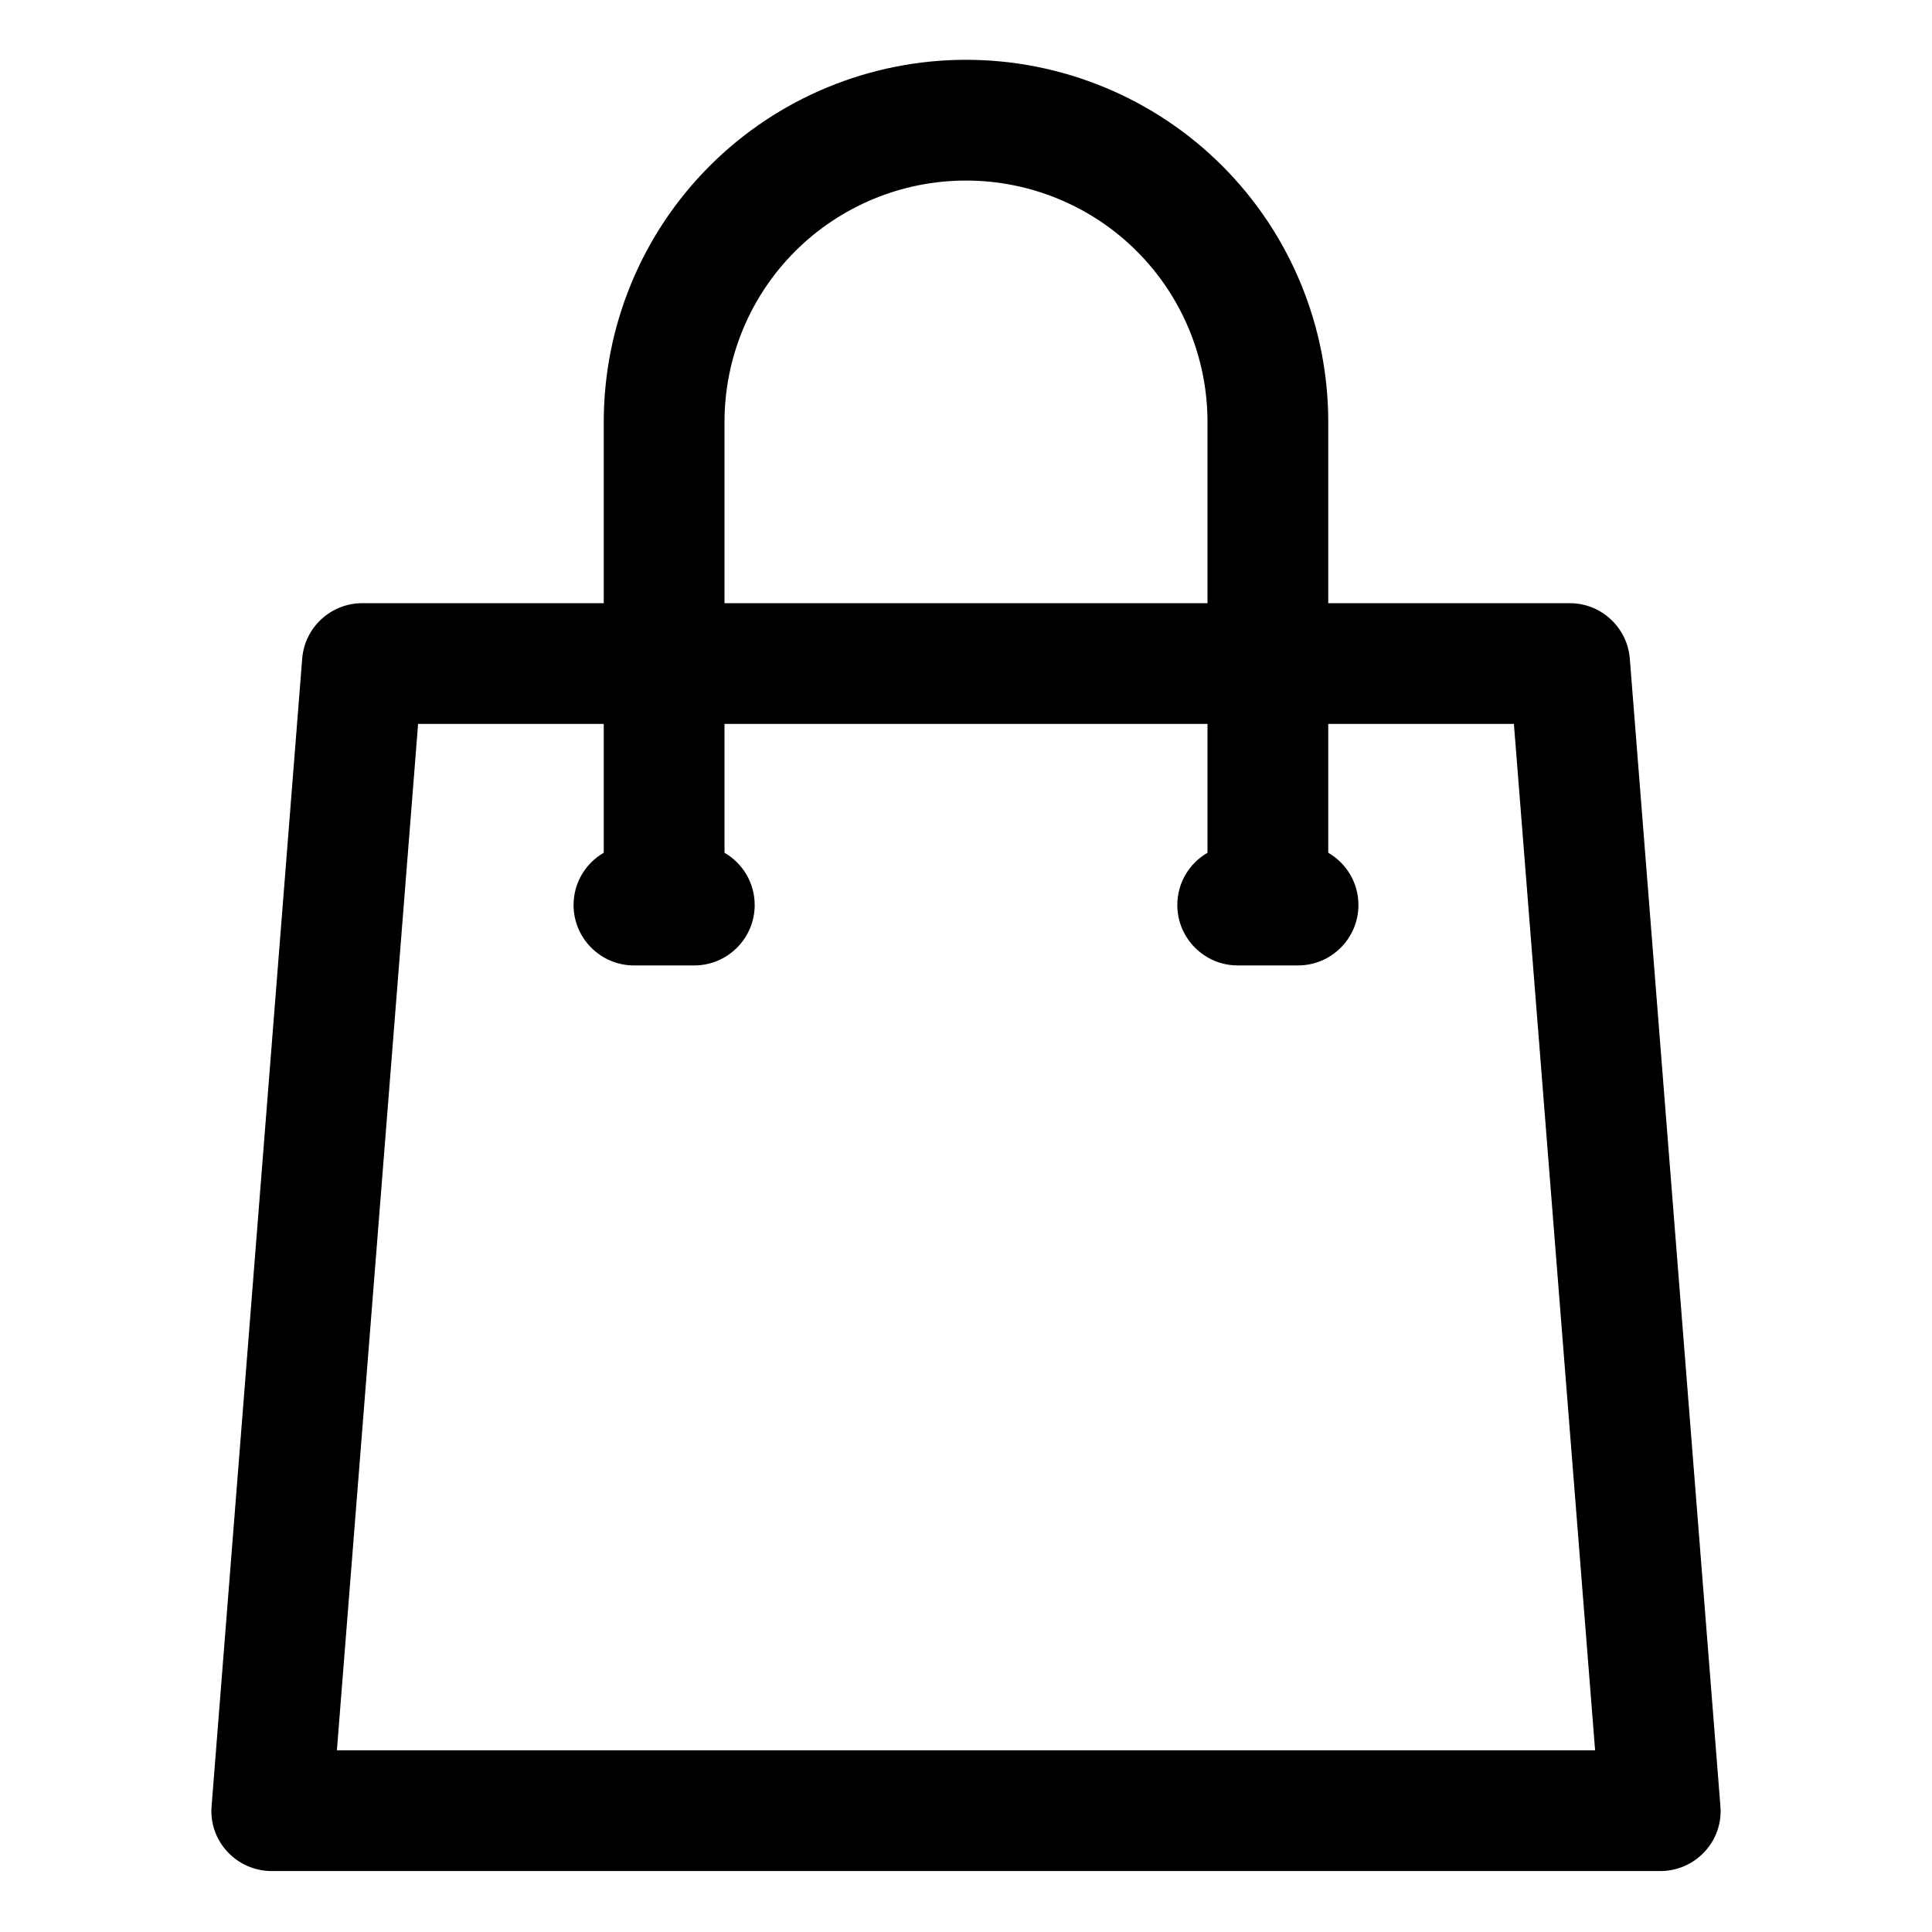 <svg xmlns="http://www.w3.org/2000/svg" fill-rule="evenodd" stroke-linejoin="round" stroke-miterlimit="2" clip-rule="evenodd" viewBox="0 0 64 64" id="shop-bag"><g transform="translate(-2768 -168)"><g transform="translate(0 .981)"><path d="M2812,195.268C2812.6,195.614 2813,196.26 2813,197C2813,198.104 2812.1,199 2811,199L2809,199C2807.9,199 2807,198.104 2807,197C2807,196.26 2807.4,195.614 2808,195.268L2808,191L2792,191L2792,195.268C2792.6,195.614 2793,196.26 2793,197C2793,198.104 2792.1,199 2791,199L2789,199C2787.9,199 2787,198.104 2787,197C2787,196.26 2787.4,195.614 2788,195.268L2788,191L2781.85,191C2781.85,191 2779.16,225 2779.16,225C2779.16,225 2820.84,225 2820.84,225L2818.15,191L2812,191L2812,195.268ZM2808,187L2808,181C2808,178.878 2807.16,176.843 2805.66,175.343C2804.16,173.843 2802.12,173 2800,173C2800,173 2800,173 2800,173C2797.88,173 2795.84,173.843 2794.34,175.343C2792.84,176.843 2792,178.878 2792,181L2792,187L2808,187ZM2800,169C2796.82,169 2793.76,170.264 2791.51,172.515C2789.26,174.765 2788,177.817 2788,181L2788,187L2780,187C2778.96,187 2778.09,187.802 2778.01,188.843L2775.01,226.843C2774.96,227.399 2775.15,227.948 2775.53,228.357C2775.91,228.767 2776.44,229 2777,229L2823,229C2823.56,229 2824.09,228.767 2824.47,228.357C2824.85,227.948 2825.04,227.399 2824.99,226.843L2821.99,188.843C2821.91,187.802 2821.04,187 2820,187L2812,187L2812,181C2812,177.817 2810.74,174.765 2808.49,172.515C2806.24,170.264 2803.18,169 2800,169Z"></path></g></g></svg>